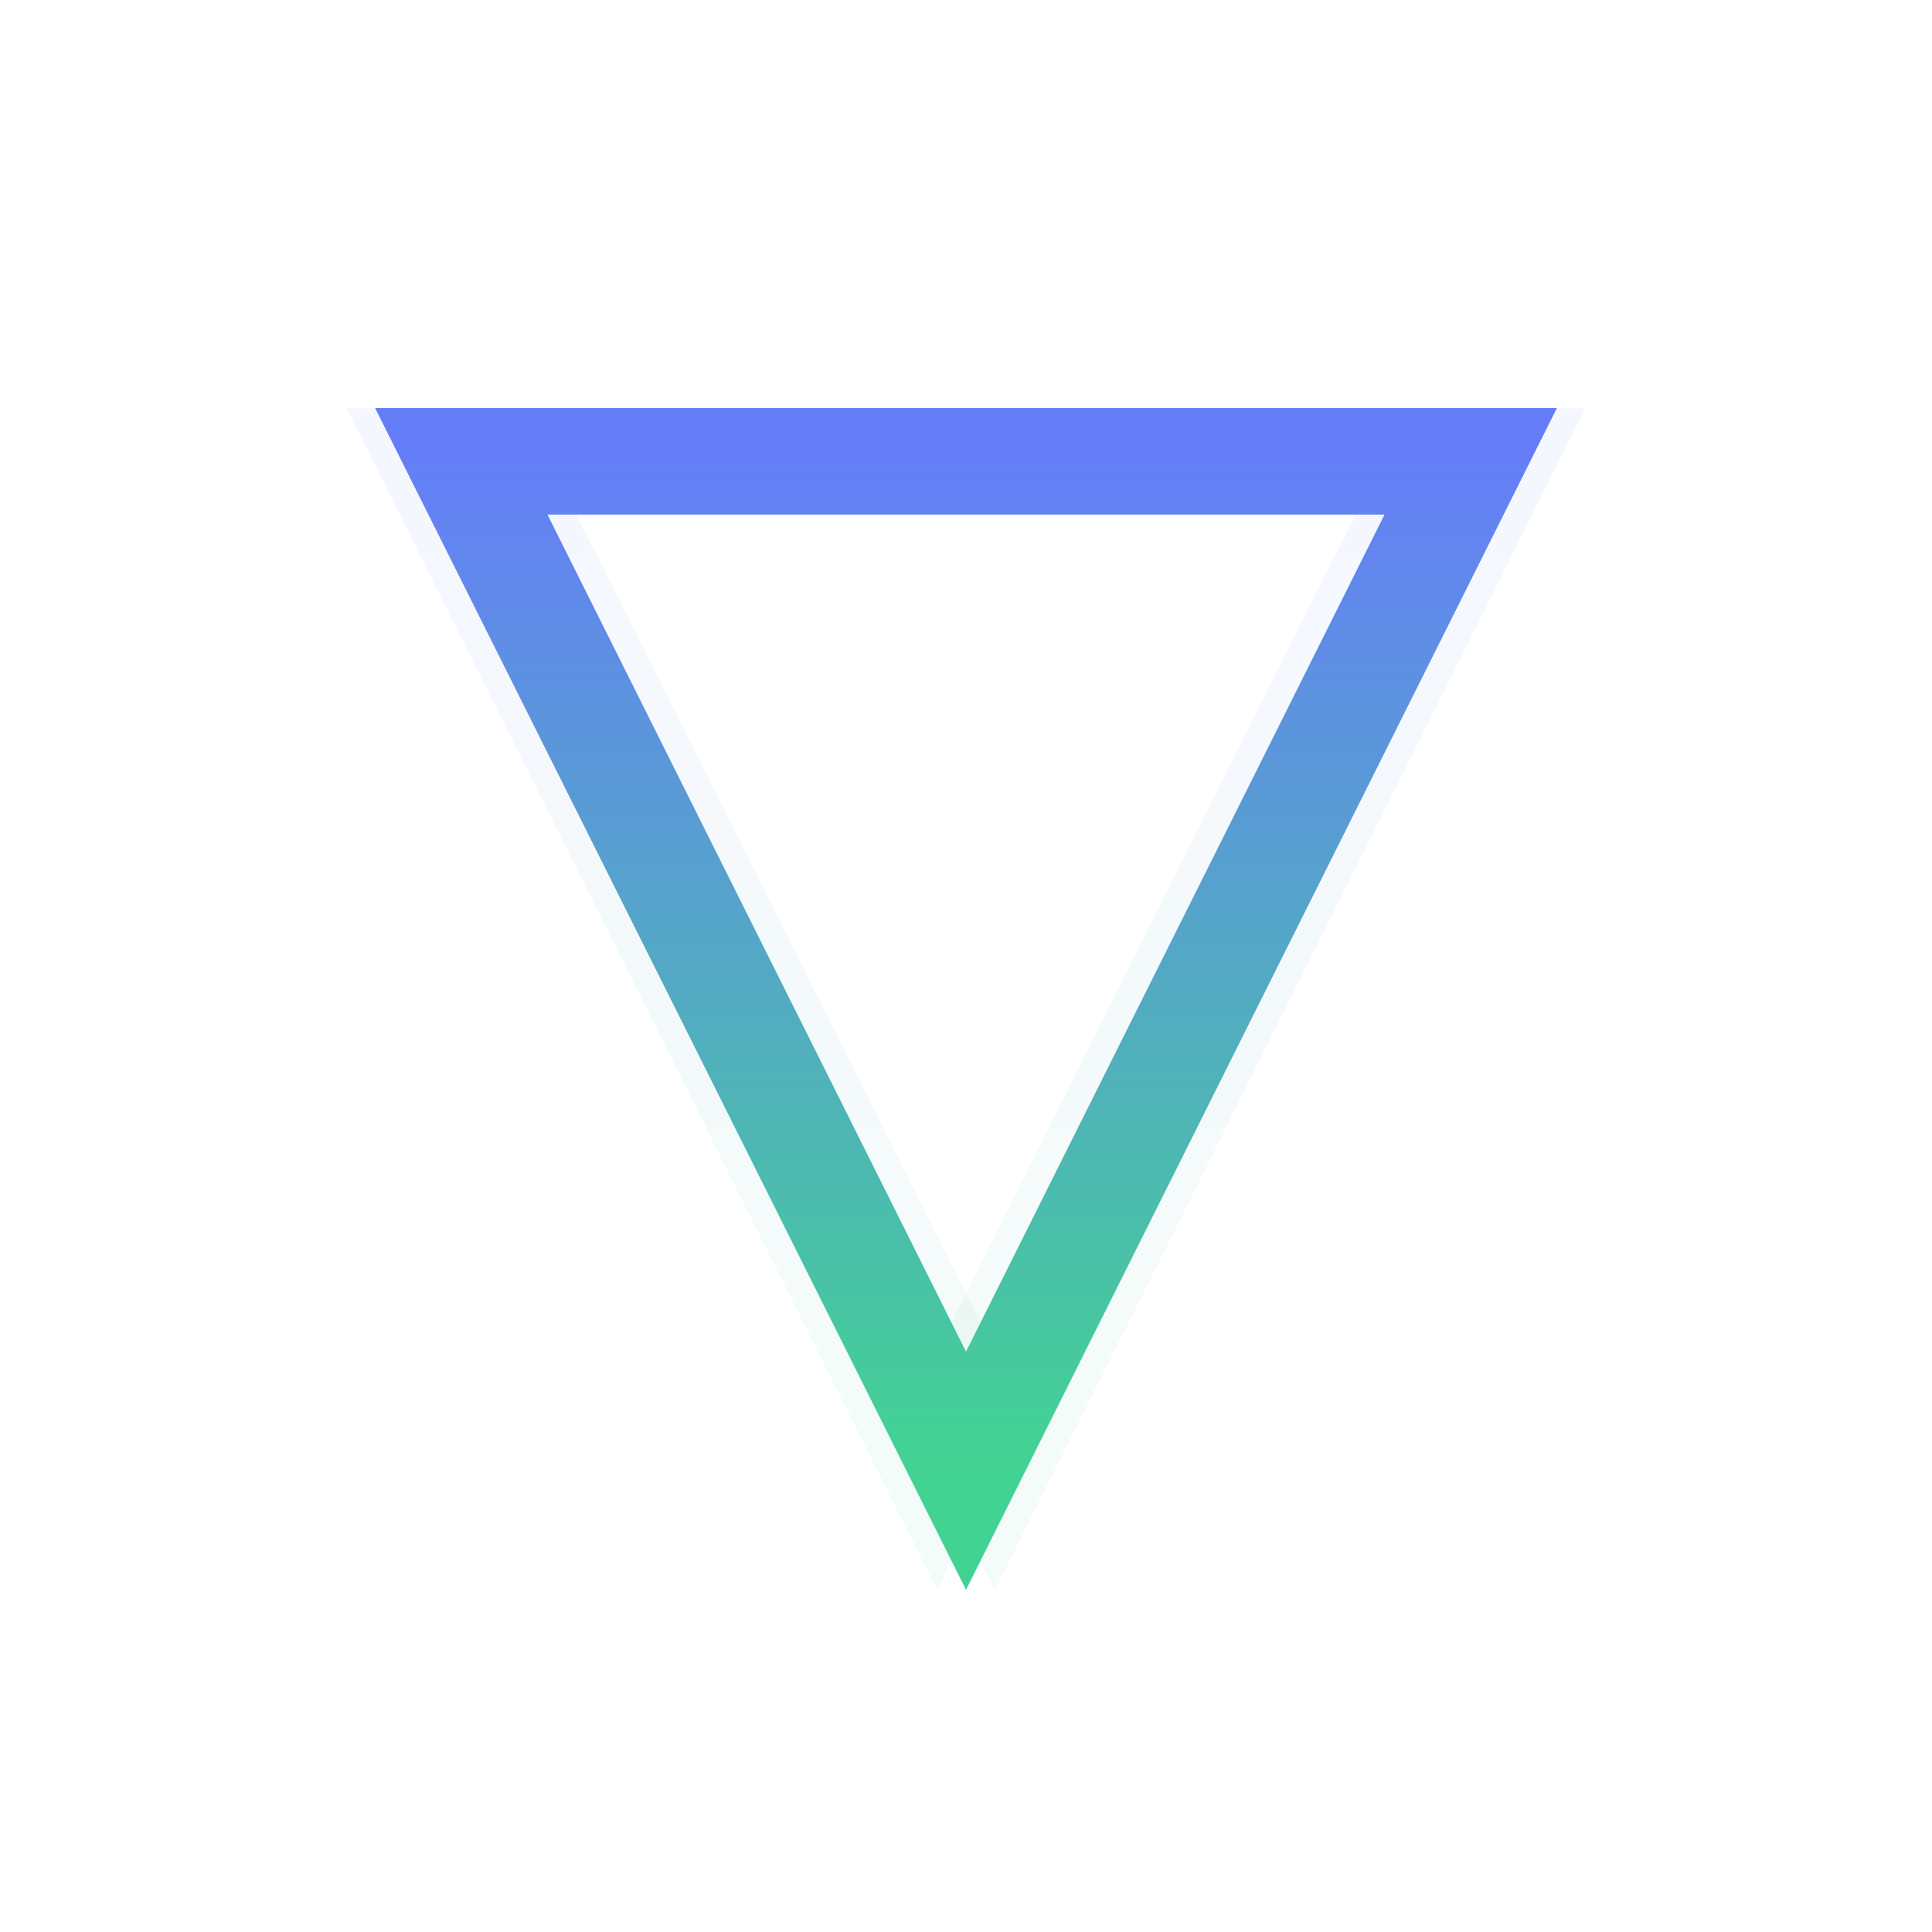 <svg xmlns="http://www.w3.org/2000/svg" version="1.1" xmlns:xlink="http://www.w3.org/1999/xlink" xmlns:svgjs="http://svgjs.dev/svgjs" viewBox="0 0 800 800"><defs><linearGradient x1="50%" y1="0%" x2="50%" y2="100%" id="nnneon-grad"><stop stop-color="#42D392" stop-opacity="1" offset="0%"></stop><stop stop-color="#657EF8" stop-opacity="1" offset="100%"></stop></linearGradient><filter id="nnneon-filter" x="-100%" y="-100%" width="400%" height="400%" filterUnits="objectBoundingBox" primitiveUnits="userSpaceOnUse" color-interpolation-filters="sRGB">
	<feGaussianBlur stdDeviation="12 12" x="0%" y="0%" width="100%" height="100%" in="SourceGraphic" edgeMode="none" result="blur"></feGaussianBlur></filter><filter id="nnneon-filter2" x="-100%" y="-100%" width="400%" height="400%" filterUnits="objectBoundingBox" primitiveUnits="userSpaceOnUse" color-interpolation-filters="sRGB">
	<feGaussianBlur stdDeviation="16 16" x="0%" y="0%" width="100%" height="100%" in="SourceGraphic" edgeMode="none" result="blur"></feGaussianBlur></filter></defs><g stroke-width="44" stroke="url(#nnneon-grad)" fill="none" transform="rotate(180, 400, 400)"><polygon points="400,191 191,609 609,609" filter="url(#nnneon-filter)"></polygon><polygon points="412,191 203,609 621,609" filter="url(#nnneon-filter2)" opacity="0.25"></polygon><polygon points="388,191 179,609 597,609" filter="url(#nnneon-filter2)" opacity="0.25"></polygon><polygon points="400,191 191,609 609,609"></polygon></g></svg>